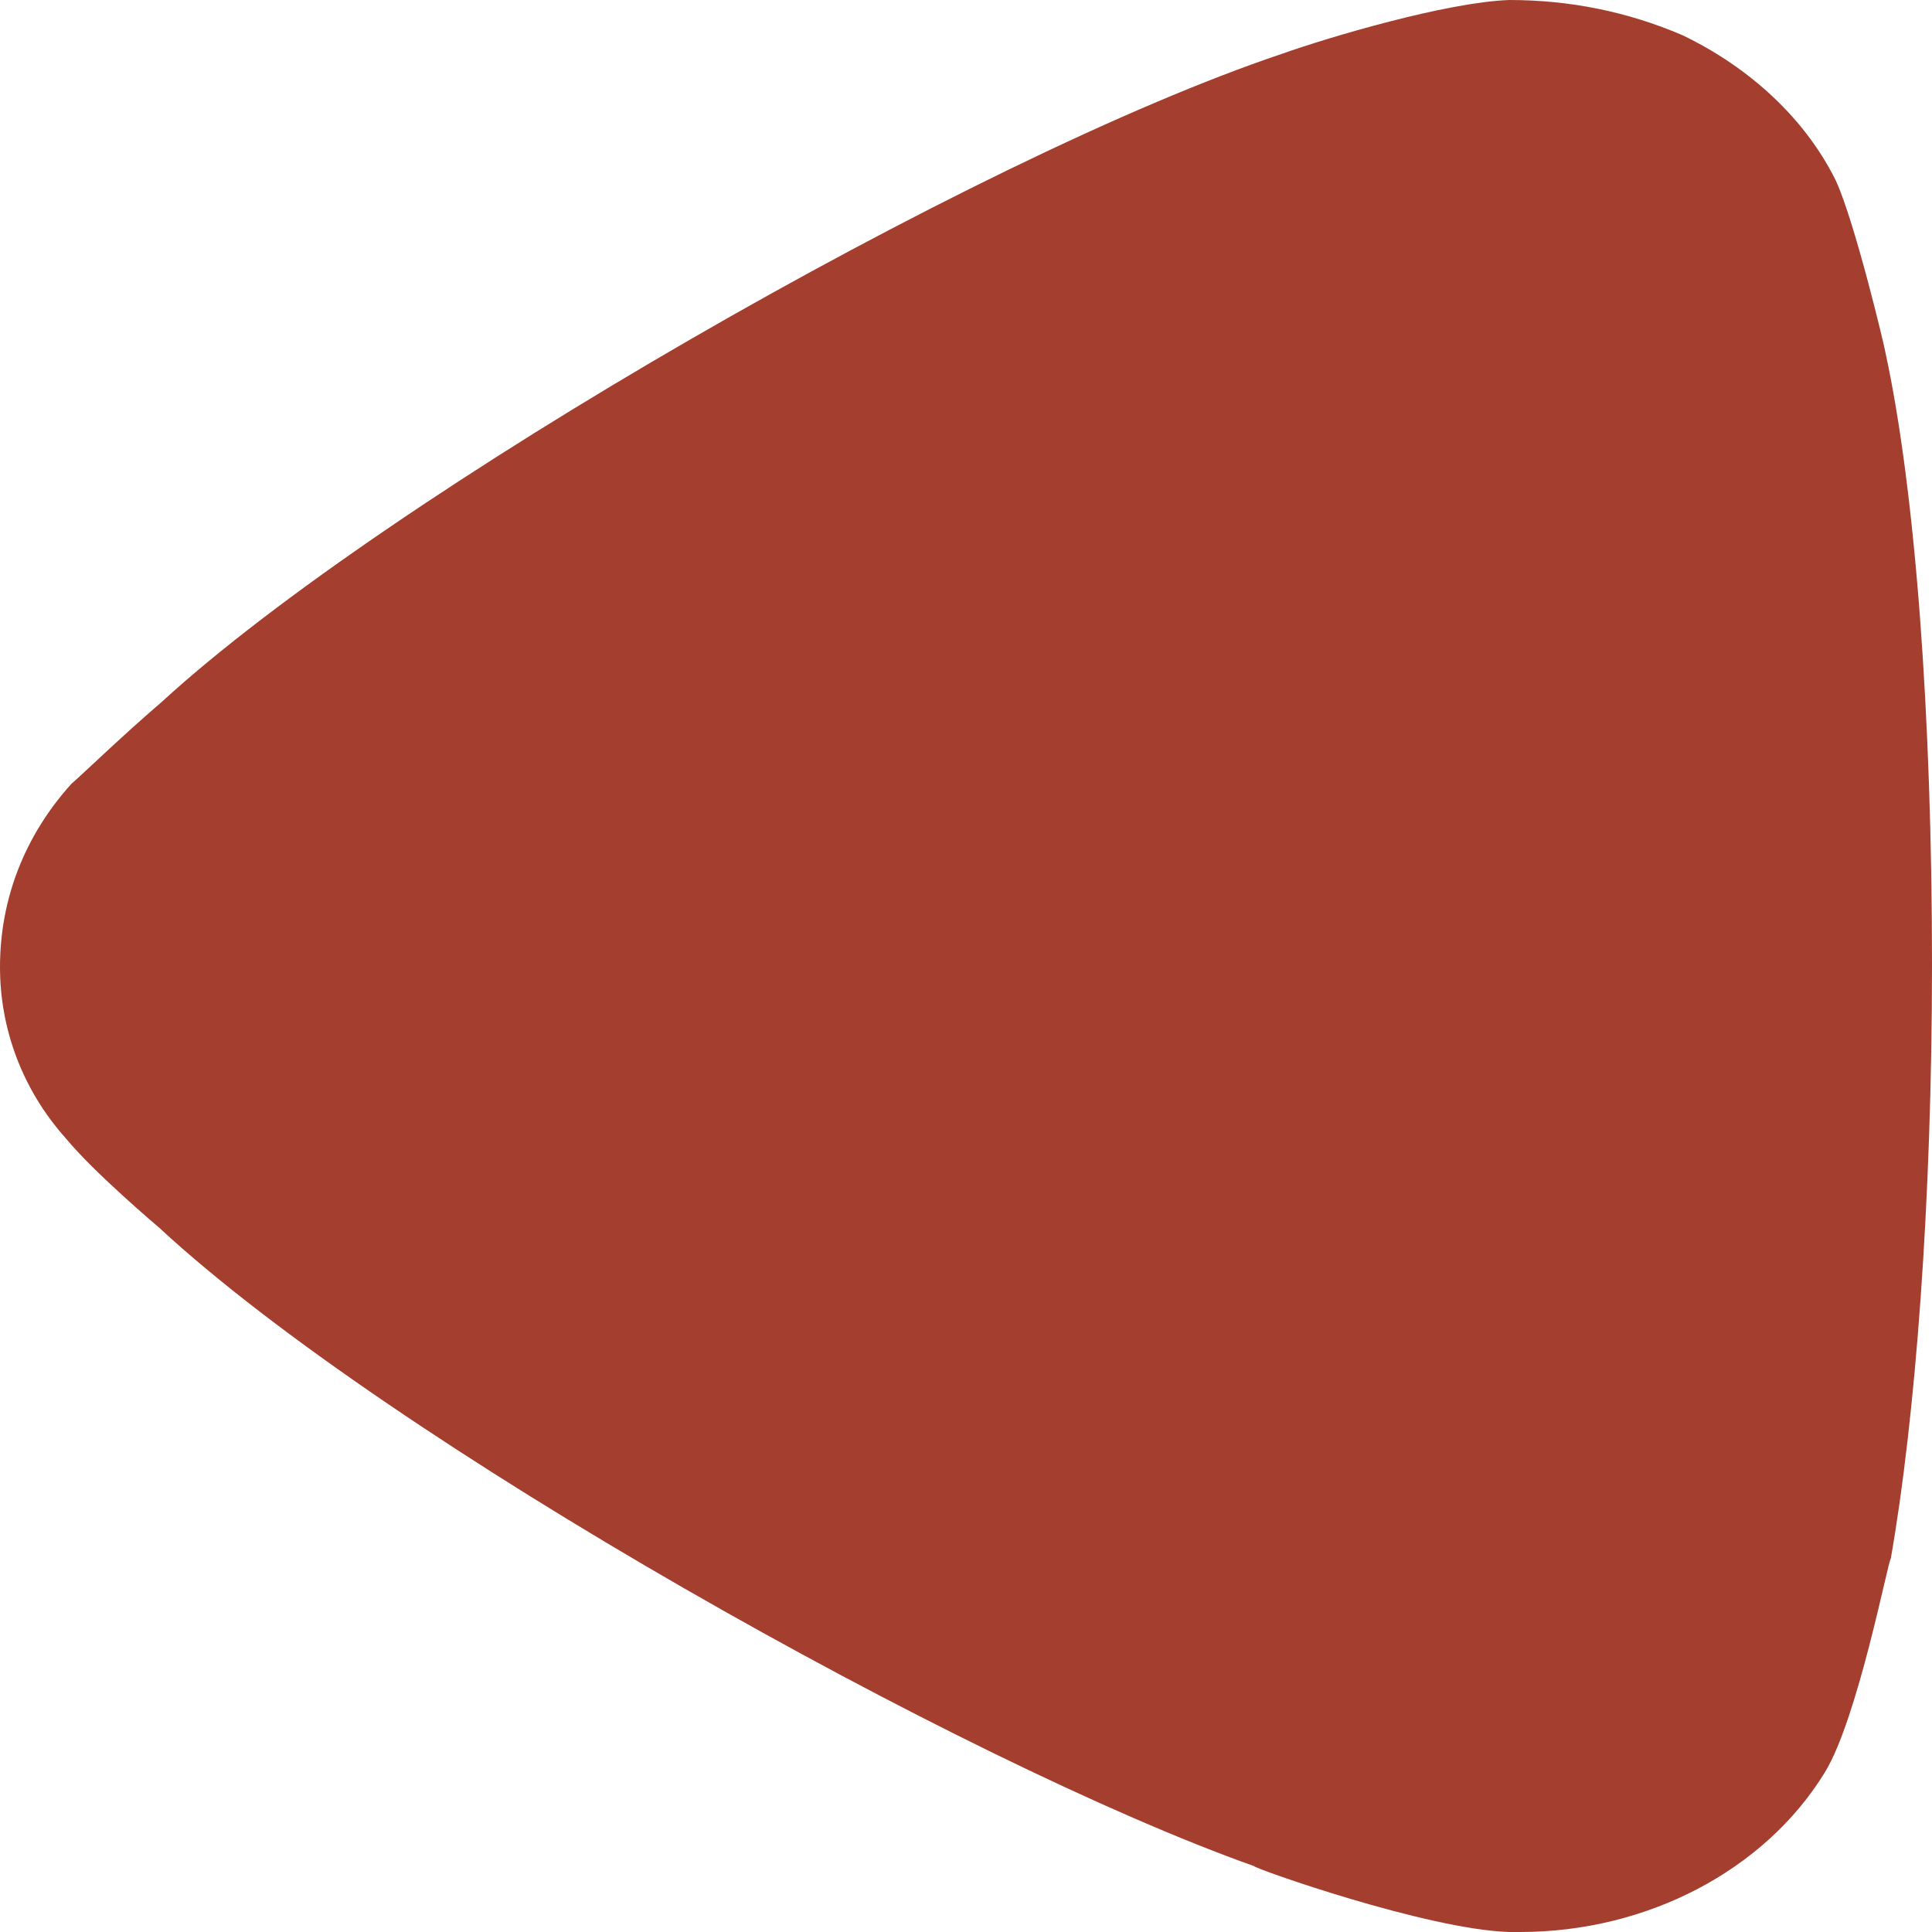 <svg width="30" height="30" viewBox="0 0 30 30" fill="none" xmlns="http://www.w3.org/2000/svg">
<path d="M1.108 12.172C1.277 12.027 1.917 11.408 2.513 10.898C6.009 7.69 15.127 2.44 19.9 0.838C20.625 0.58 22.457 0.035 23.436 0C24.374 0 25.268 0.18 26.122 0.545C27.186 1.055 28.039 1.857 28.507 2.805C28.808 3.462 29.275 5.43 29.275 5.465C29.743 7.617 30 11.115 30 14.98C30 18.663 29.743 22.017 29.36 24.203C29.316 24.238 28.849 26.683 28.337 27.52C27.399 29.05 25.567 30 23.605 30H23.436C22.159 29.962 19.473 29.012 19.473 28.977C14.958 27.372 6.05 22.38 2.47 19.062C2.47 19.062 1.461 18.21 1.023 17.677C0.339 16.913 0 15.965 0 15.018C0 13.96 0.383 12.975 1.108 12.172Z" fill="#A43E2F"/>
</svg>